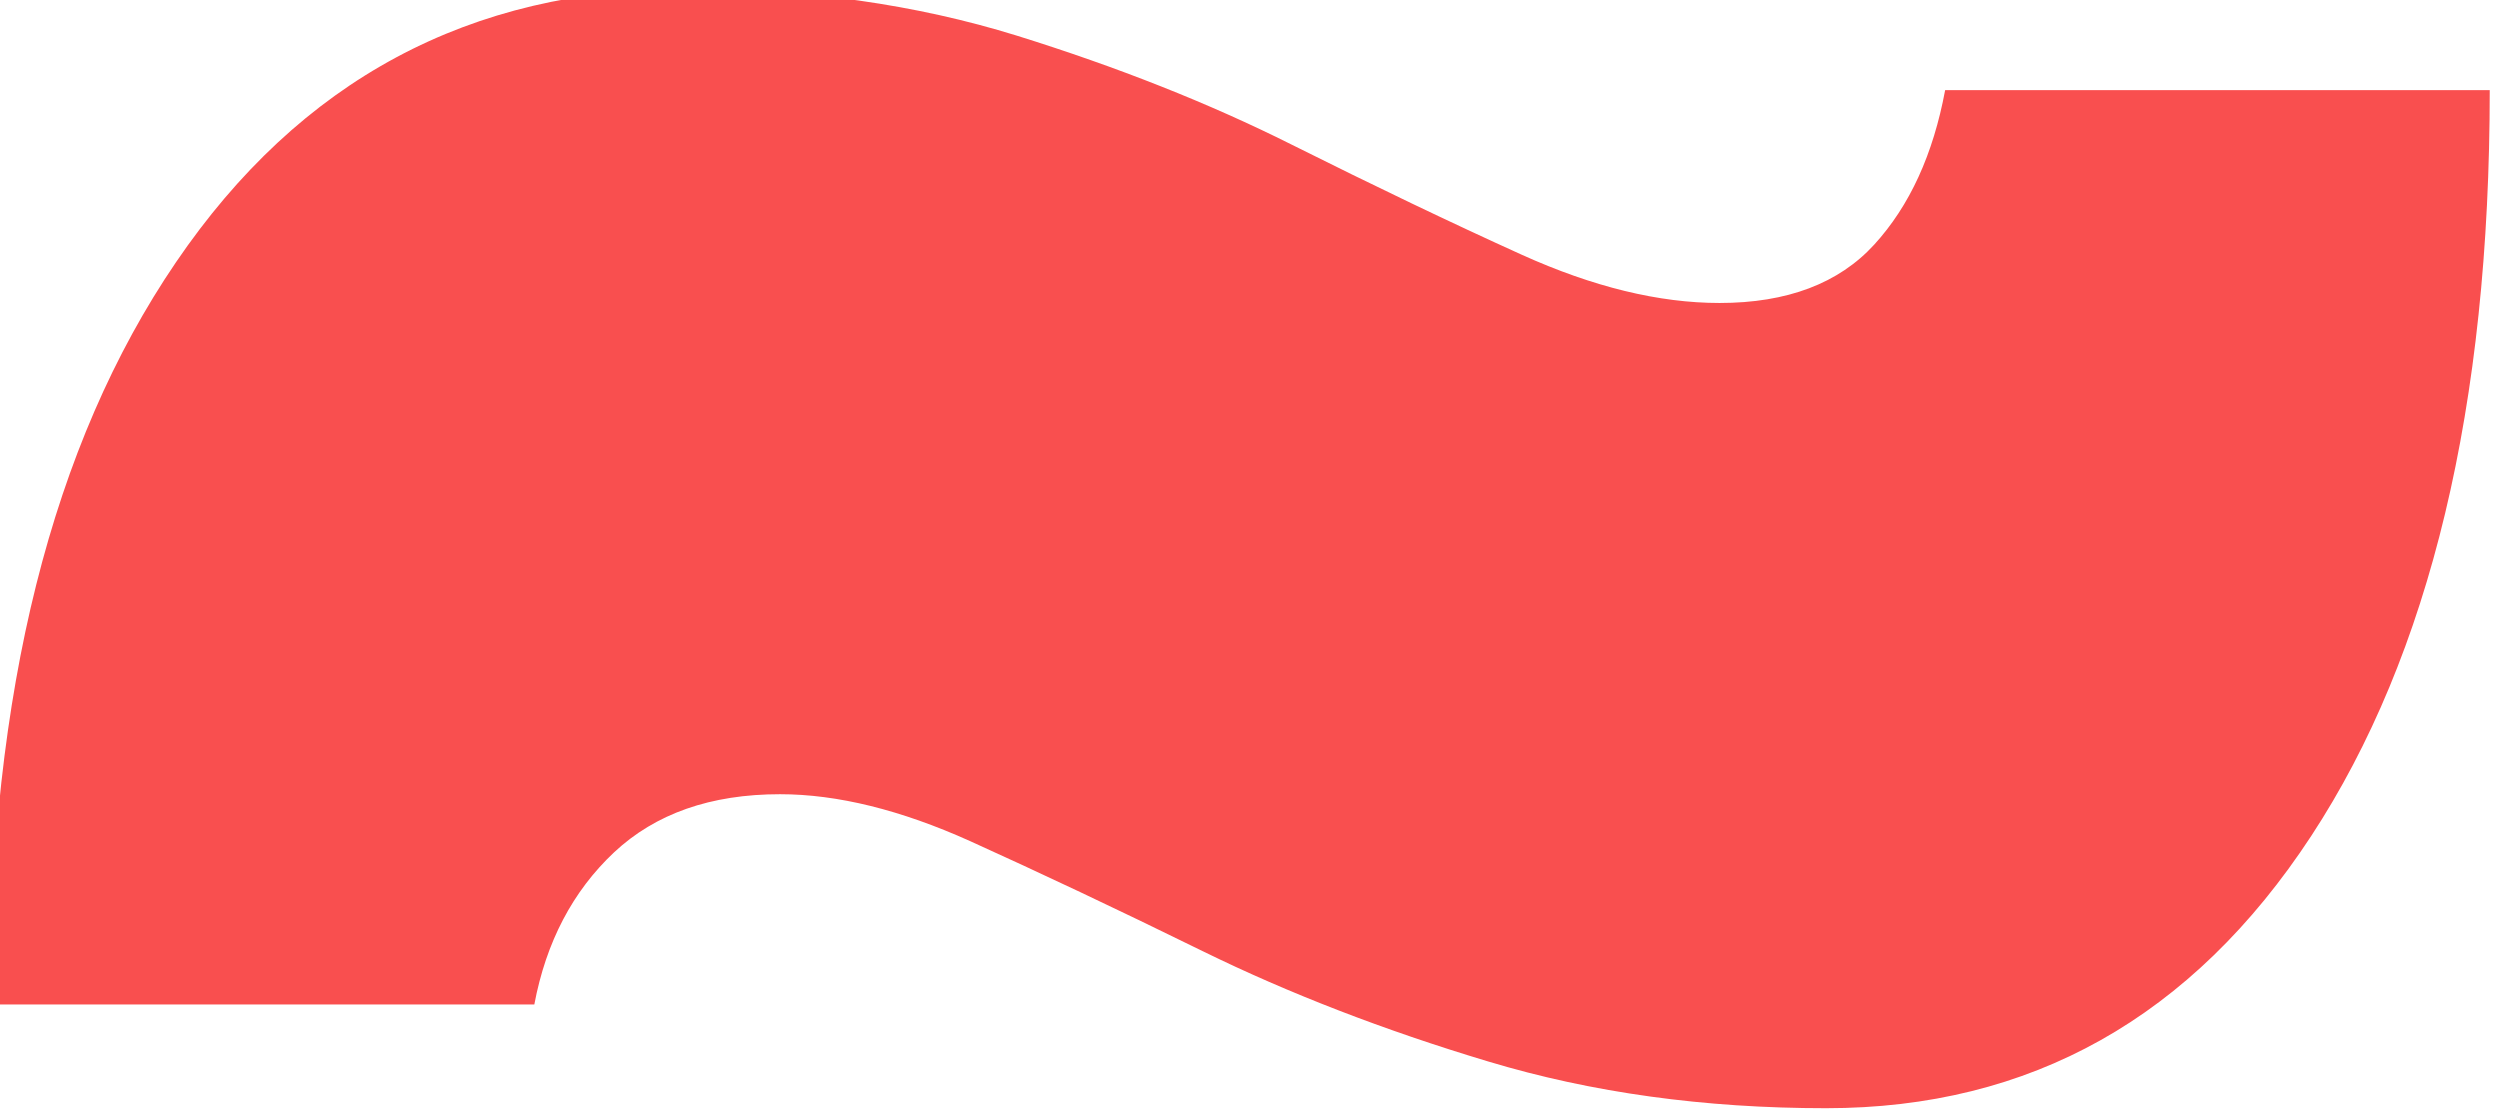 <svg width="134" height="60" viewBox="0 0 134 60" fill="none" xmlns="http://www.w3.org/2000/svg" xmlns:xlink="http://www.w3.org/1999/xlink">
	<desc>
			Created with Pixso.
	</desc>
	<defs/>
	<path id="~" d="M97.88 59.4C108.83 59.4 117.5 54.54 123.88 44.81C130.26 35.08 133.45 21.76 133.45 4.83L104.26 4.83C103.62 8.27 102.36 11.03 100.46 13.11C98.56 15.19 95.79 16.24 92.17 16.24C88.92 16.24 85.39 15.38 81.58 13.66C77.78 11.94 73.67 9.97 69.23 7.75C64.8 5.53 59.89 3.59 54.5 1.91C49.11 0.24 43.21 -0.6 36.78 -0.6C25.2 -0.6 16.08 4.29 9.43 14.06C2.77 23.84 -0.55 37.1 -0.55 53.84L28.64 53.84C29.27 50.49 30.7 47.77 32.91 45.69C35.13 43.61 38.09 42.57 41.81 42.57C44.88 42.57 48.28 43.41 51.99 45.08C55.7 46.76 59.86 48.72 64.48 50.99C69.09 53.25 74.19 55.22 79.75 56.89C85.32 58.57 91.36 59.4 97.88 59.4Z" fill="#F94F4F" fill-opacity="1" fill-rule="nonzero"/>
</svg>

